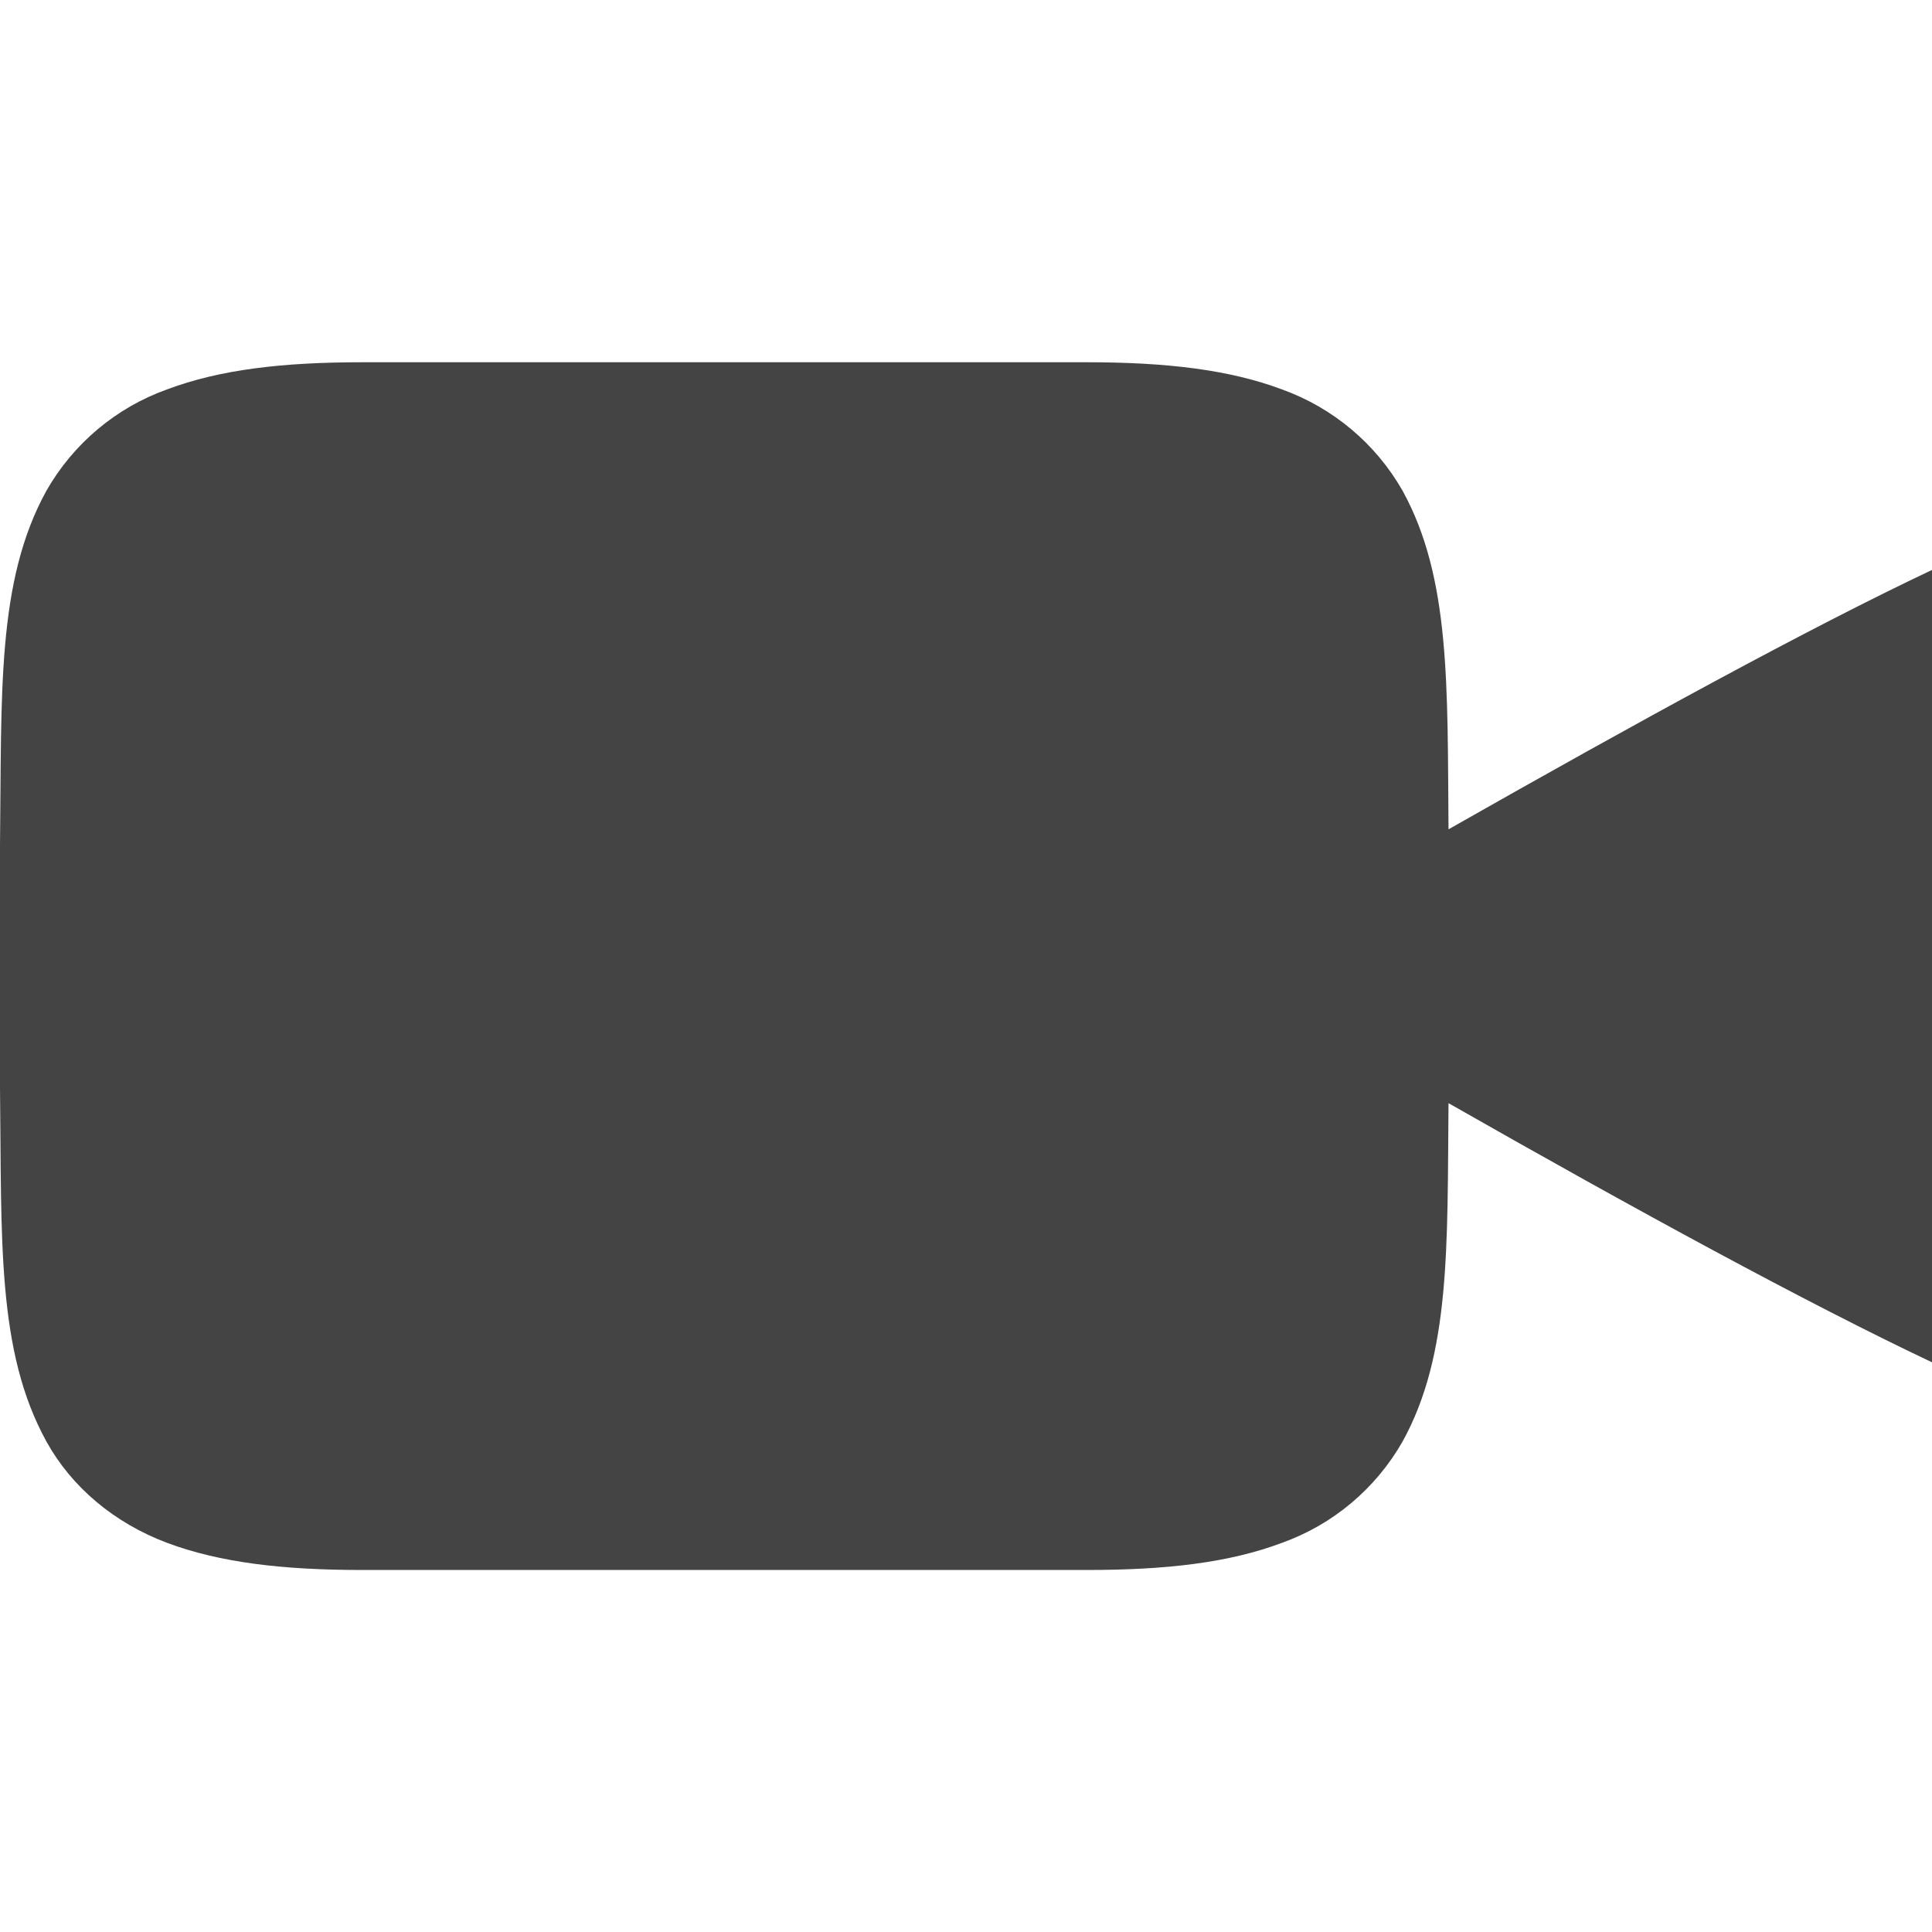 <svg id="svg8" height="16" width="16" xmlns="http://www.w3.org/2000/svg">
  <path id="path2" d="m3 3c-.658 0-1.178.06-1.617.225-.422.151-.776.449-.998.838-.415.752-.37 1.674-.385 2.932v2.012c.015 1.258-.03 2.179.385 2.932.208.376.56.673.998.838.439.164.96.225 1.617.225h6c.658 0 1.179-.06 1.617-.225.422-.151.776-.449.998-.838.4-.724.37-1.619.381-2.803 1.554.885 2.965 1.654 4.004 2.146v-6.562c-1.019.482-2.432 1.255-4.004 2.148-.01-1.185.018-2.081-.381-2.805-.222-.389-.576-.686-.998-.838-.437-.164-.96-.225-1.617-.225z" fill="#444444"/>
</svg>
